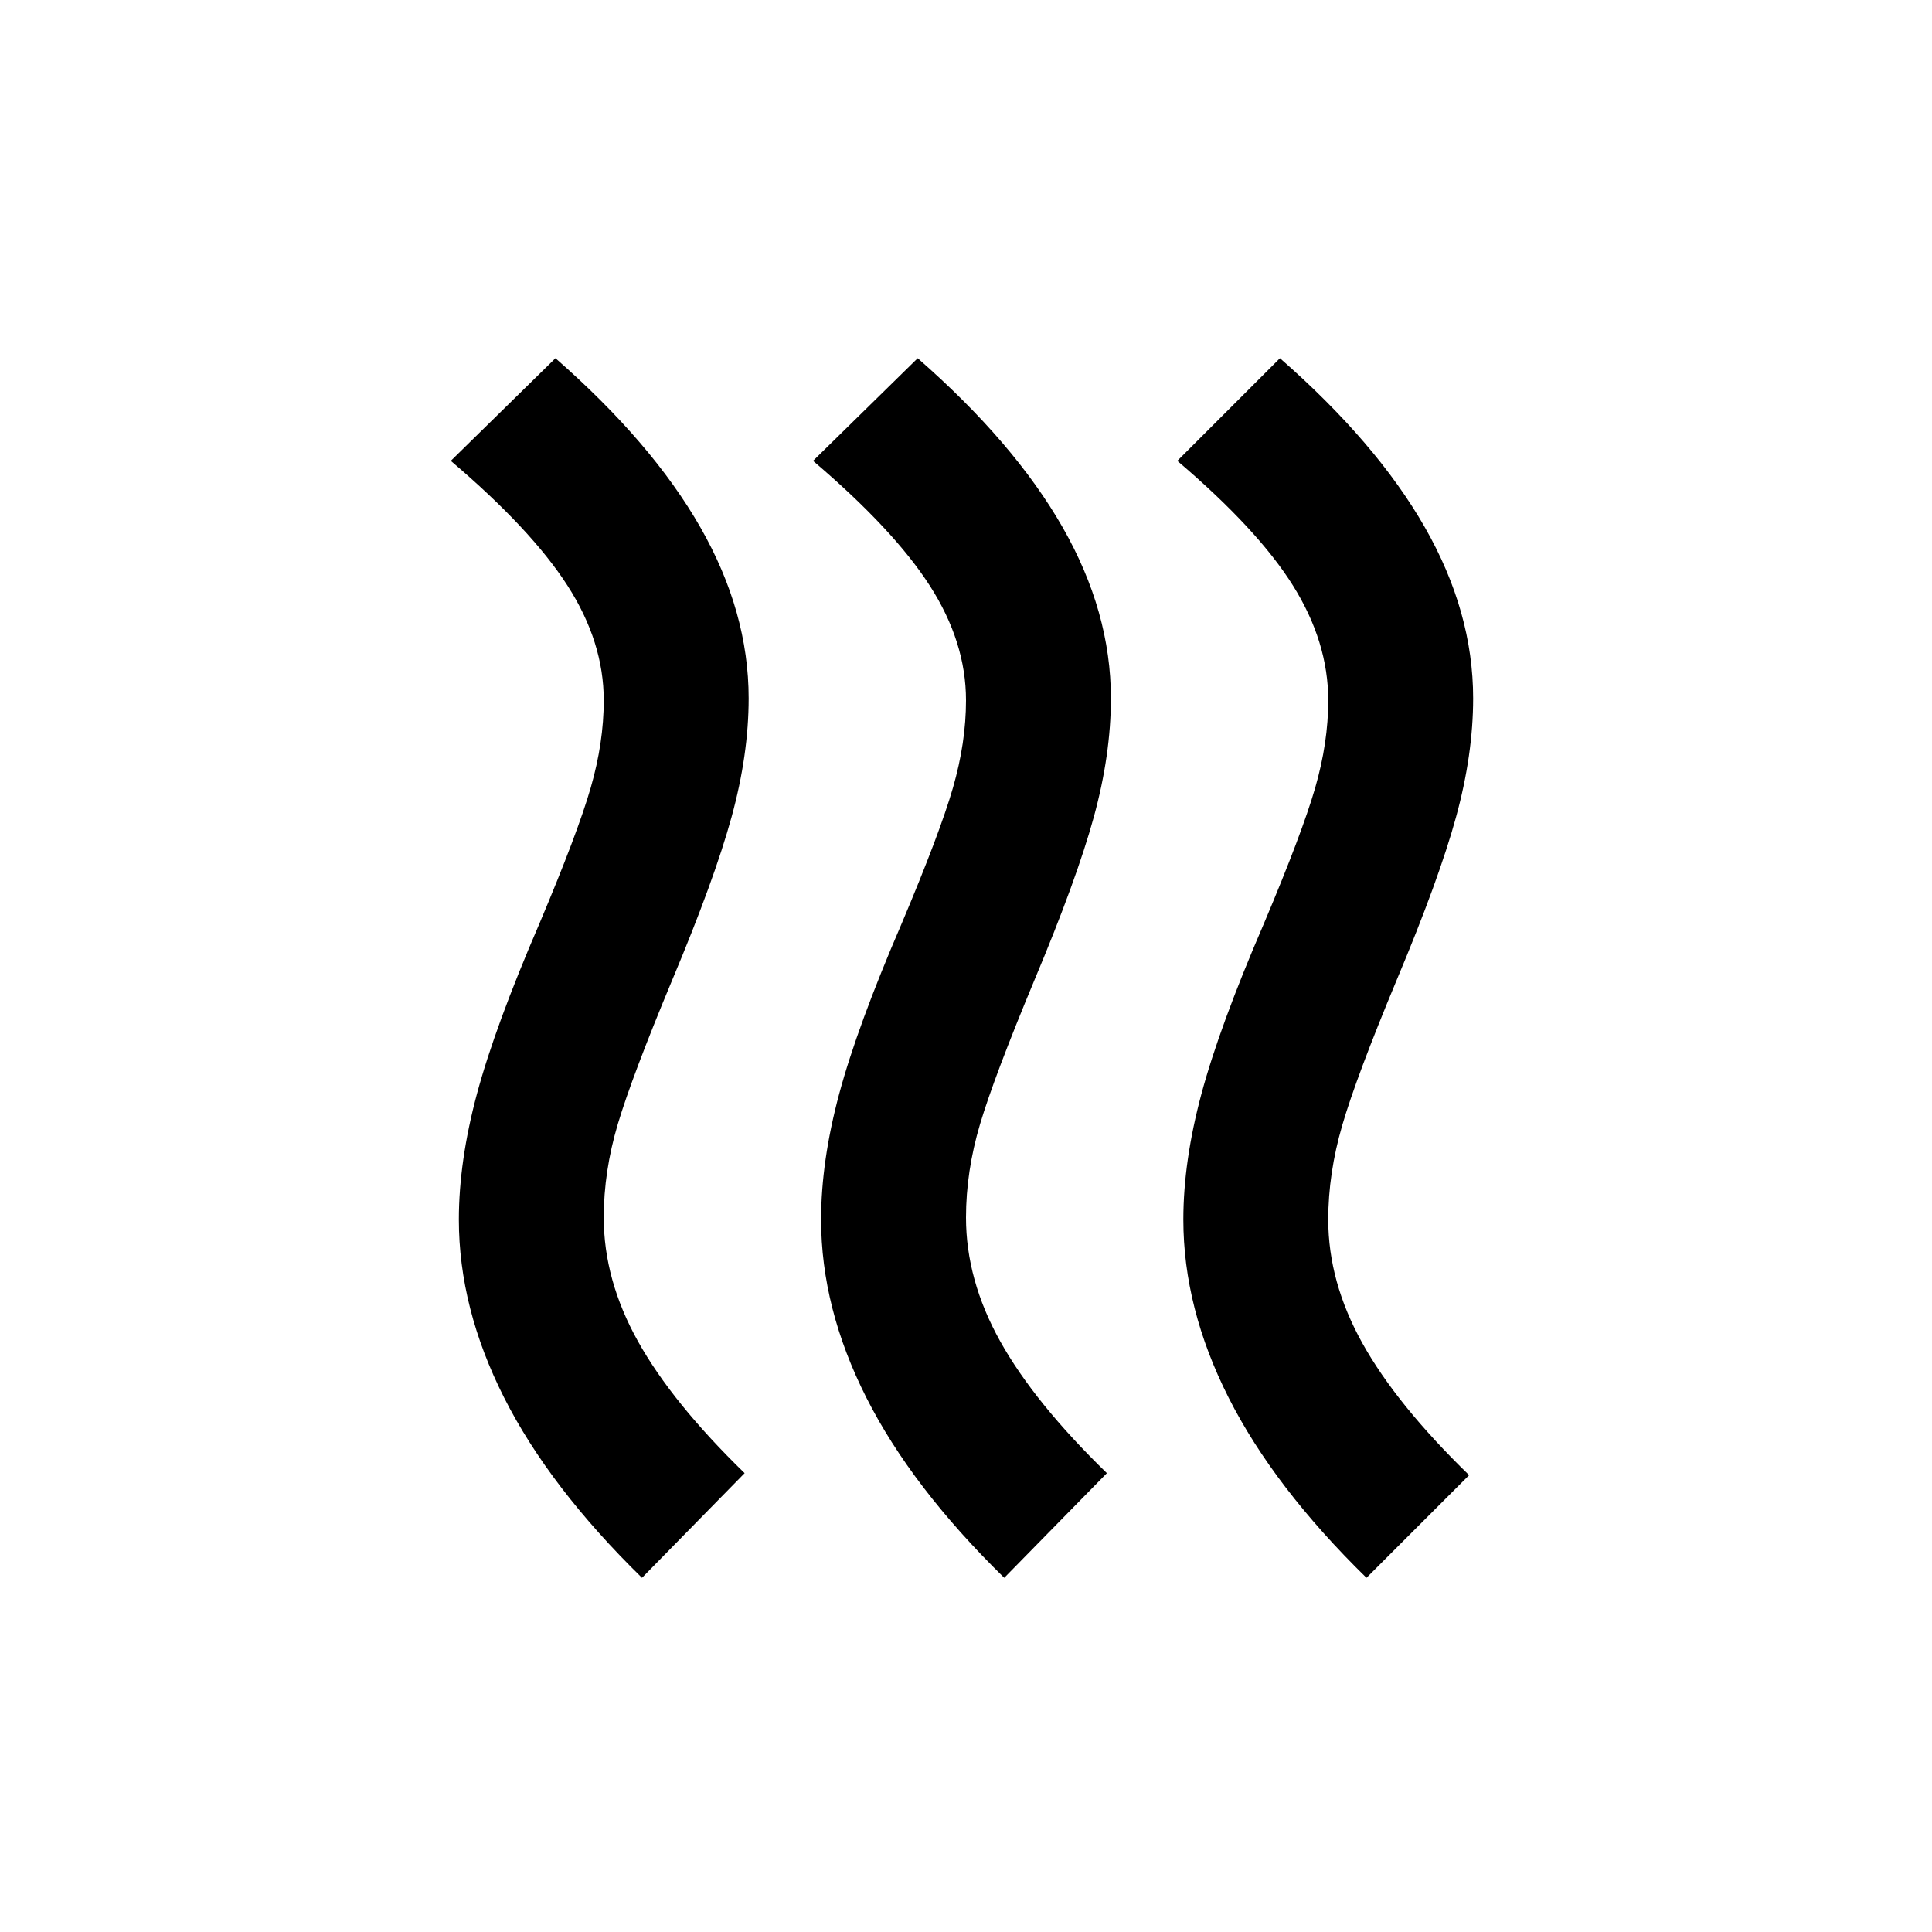 <svg xmlns="http://www.w3.org/2000/svg" height="20" viewBox="0 -960 960 960" width="20"><path d="M300-355q0 31 17 61.5t53 65.5l-51 52q-46-45-68.5-89.5T228-354q0-29 9-62.5t31-84.5q19-45 25.5-67.5T300-612q0-29-18-57t-58-62l52-51q48 42 72 84t24 85q0 28-8.5 59T334-473q-20 48-27 71.5t-7 46.5Zm180 0q0 31 17 61.5t53 65.5l-51 52q-46-45-68.5-89.5T408-354q0-29 9-62.5t31-84.5q19-45 25.5-67.5T480-612q0-29-18-57t-58-62l52-51q48 42 72 84t24 85q0 28-8.5 59T514-473q-20 48-27 71.5t-7 46.5Zm180 1q0 31 17 61.5t53 65.5l-51 51q-46-45-68.5-89.5T588-354q0-29 9-62.5t31-84.5q19-45 25.5-67.5T660-612q0-29-17.5-57T585-731l51-51q48 42 72 84t24 85q0 28-8.5 59T694-473q-20 48-27 72t-7 47Z"/></svg>